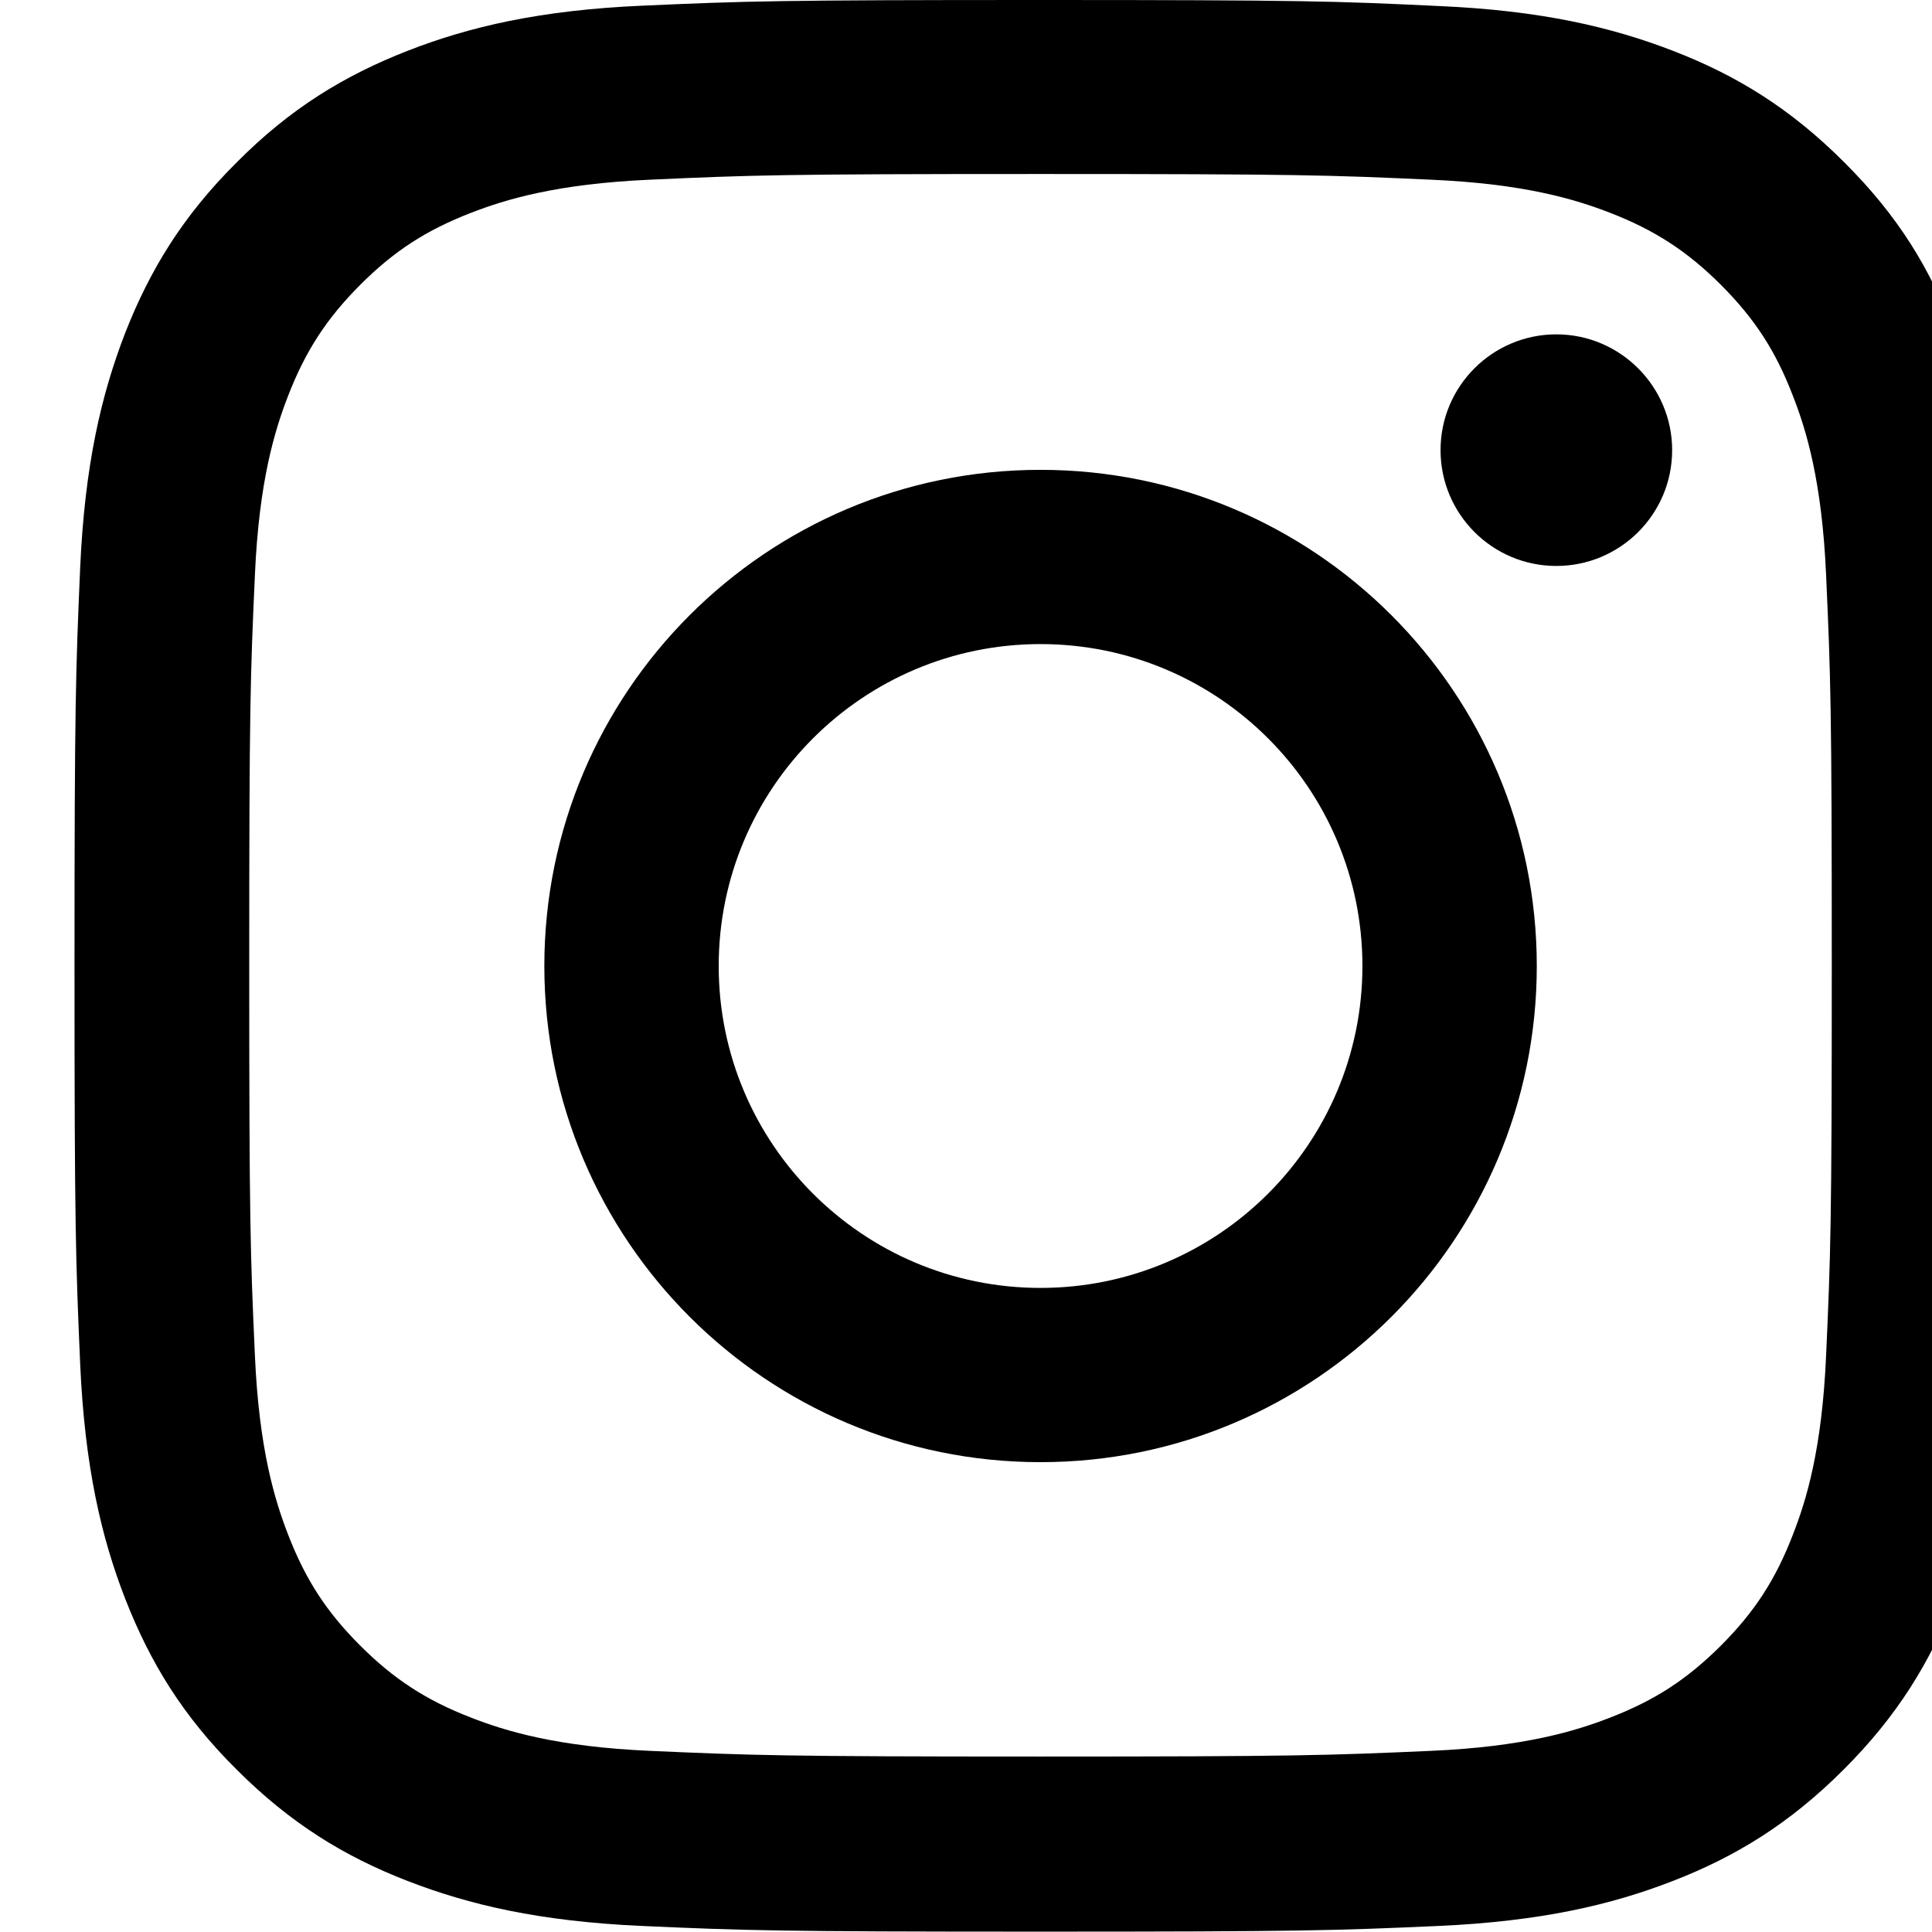 <svg width="16" height="16" viewBox="0 0 16 16" fill="none" xmlns="http://www.w3.org/2000/svg">
<g clip-path="url(#clip0_1_2344)">
<path d="M8.617 1.441C10.755 1.441 11.008 1.45 11.848 1.488C12.63 1.522 13.052 1.653 13.333 1.762C13.705 1.906 13.973 2.081 14.252 2.359C14.533 2.641 14.705 2.906 14.848 3.278C14.958 3.559 15.089 3.984 15.123 4.763C15.161 5.606 15.17 5.859 15.17 7.994C15.17 10.131 15.161 10.384 15.123 11.225C15.089 12.006 14.958 12.428 14.848 12.709C14.705 13.081 14.53 13.35 14.252 13.628C13.97 13.909 13.705 14.081 13.333 14.225C13.052 14.334 12.627 14.466 11.848 14.5C11.005 14.537 10.752 14.547 8.617 14.547C6.48 14.547 6.227 14.537 5.386 14.5C4.605 14.466 4.183 14.334 3.902 14.225C3.53 14.081 3.261 13.906 2.983 13.628C2.702 13.347 2.53 13.081 2.386 12.709C2.277 12.428 2.145 12.003 2.111 11.225C2.073 10.381 2.064 10.128 2.064 7.994C2.064 5.856 2.073 5.603 2.111 4.763C2.145 3.981 2.277 3.559 2.386 3.278C2.53 2.906 2.705 2.638 2.983 2.359C3.264 2.078 3.53 1.906 3.902 1.762C4.183 1.653 4.608 1.522 5.386 1.488C6.227 1.45 6.48 1.441 8.617 1.441ZM8.617 0C6.445 0 6.173 0.009 5.32 0.047C4.47 0.084 3.886 0.222 3.38 0.419C2.852 0.625 2.405 0.897 1.961 1.344C1.514 1.788 1.242 2.234 1.036 2.759C0.839 3.269 0.702 3.85 0.664 4.7C0.627 5.556 0.617 5.828 0.617 8C0.617 10.172 0.627 10.444 0.664 11.297C0.702 12.147 0.839 12.731 1.036 13.238C1.242 13.766 1.514 14.213 1.961 14.656C2.405 15.1 2.852 15.375 3.377 15.578C3.886 15.775 4.467 15.912 5.317 15.95C6.17 15.988 6.442 15.997 8.614 15.997C10.786 15.997 11.058 15.988 11.911 15.95C12.761 15.912 13.345 15.775 13.852 15.578C14.377 15.375 14.823 15.1 15.267 14.656C15.711 14.213 15.986 13.766 16.189 13.241C16.386 12.731 16.523 12.15 16.561 11.3C16.598 10.447 16.608 10.175 16.608 8.003C16.608 5.831 16.598 5.559 16.561 4.706C16.523 3.856 16.386 3.272 16.189 2.766C15.992 2.234 15.72 1.788 15.273 1.344C14.83 0.9 14.383 0.625 13.858 0.422C13.348 0.225 12.767 0.087 11.917 0.05C11.061 0.009 10.789 0 8.617 0Z" fill="black"/>
<path d="M8.617 3.891C6.348 3.891 4.508 5.731 4.508 8C4.508 10.269 6.348 12.109 8.617 12.109C10.886 12.109 12.727 10.269 12.727 8C12.727 5.731 10.886 3.891 8.617 3.891ZM8.617 10.666C7.145 10.666 5.952 9.472 5.952 8C5.952 6.528 7.145 5.334 8.617 5.334C10.089 5.334 11.283 6.528 11.283 8C11.283 9.472 10.089 10.666 8.617 10.666Z" fill="black"/>
<path d="M13.848 3.728C13.848 4.259 13.417 4.687 12.889 4.687C12.358 4.687 11.93 4.256 11.93 3.728C11.93 3.197 12.361 2.769 12.889 2.769C13.417 2.769 13.848 3.2 13.848 3.728Z" fill="black"/>
</g>
<defs>
<clipPath id="clip0_1_2344">
<rect width="16" height="16" fill="white"/>
</clipPath>
</defs>
</svg>
